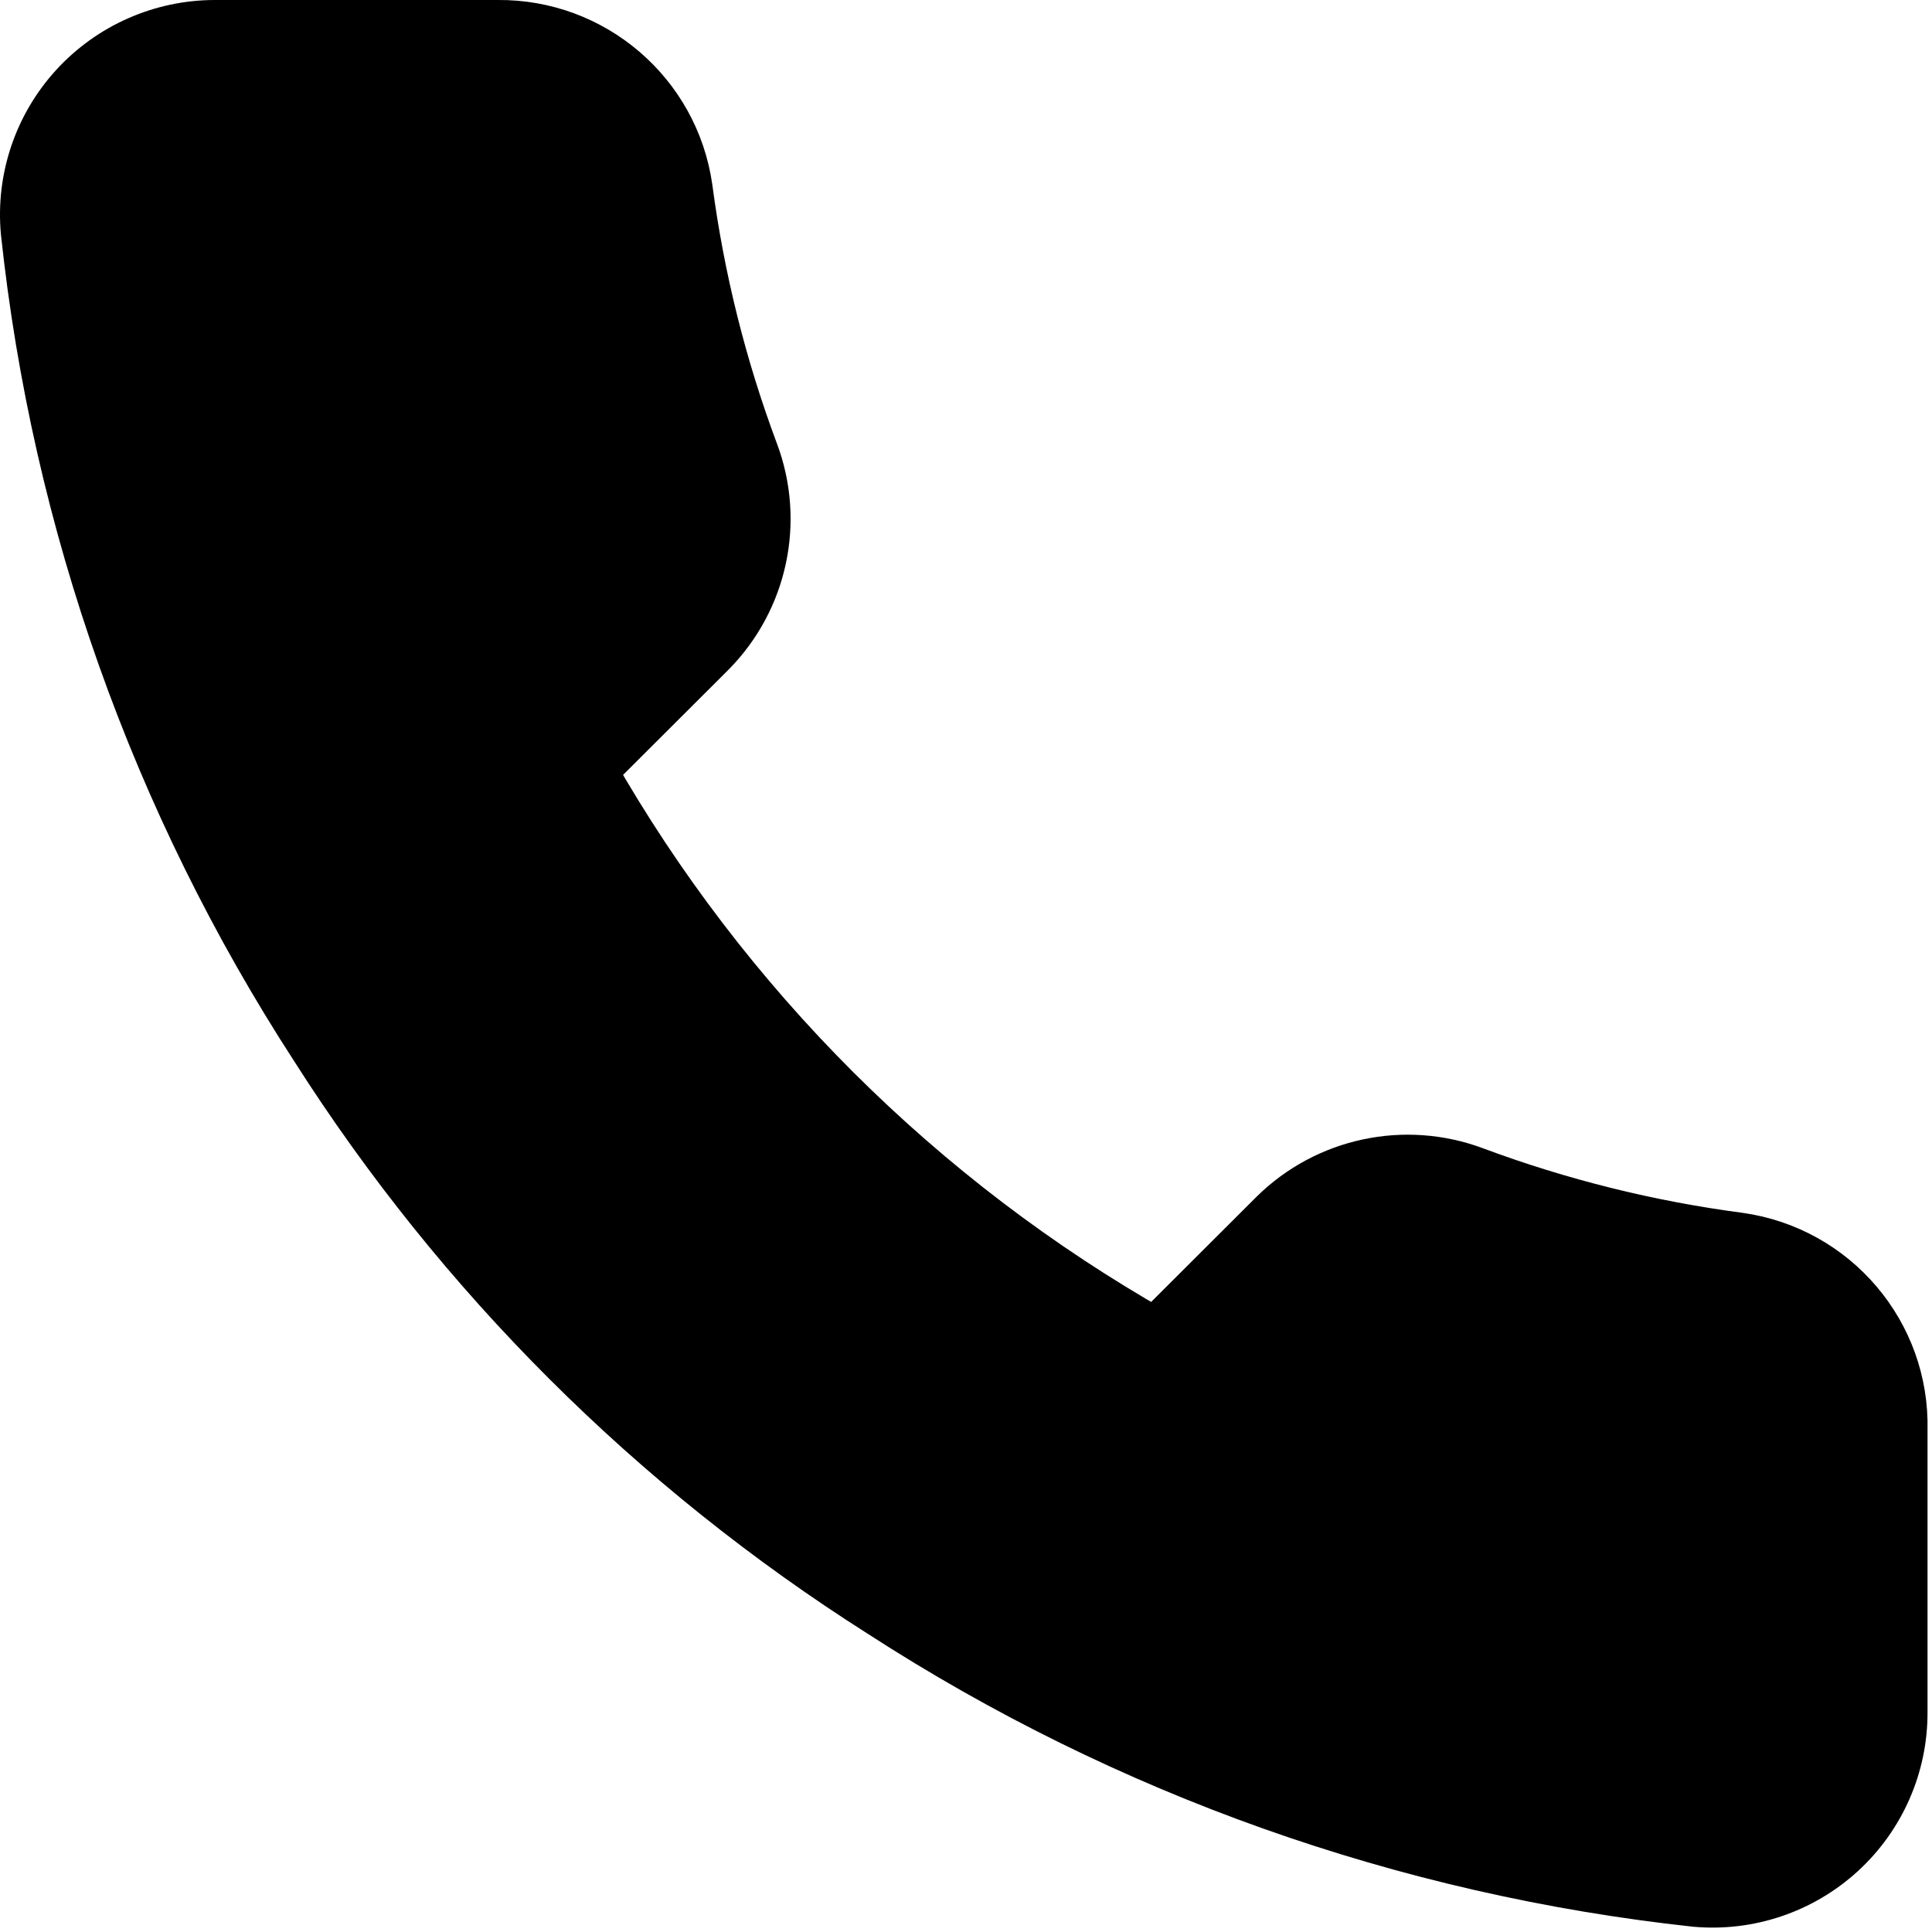 <svg width="73" height="73" viewBox="0 0 73 73" fill="none" xmlns="http://www.w3.org/2000/svg">
    <path fill-rule="evenodd" clip-rule="evenodd" d="M71.831 54.032V64.696C71.839 66.697 71.001 68.61 69.524 69.963C68.046 71.316 66.065 71.985 64.067 71.805C53.108 70.616 42.581 66.879 33.331 60.892C24.726 55.435 17.431 48.154 11.963 39.566C5.944 30.293 2.198 19.736 1.029 8.749C0.849 6.762 1.514 4.79 2.862 3.316C4.21 1.843 6.117 1.002 8.116 1H18.801C22.376 0.965 25.423 3.581 25.924 7.114C26.375 10.526 27.211 13.877 28.417 17.102C29.395 19.7 28.769 22.628 26.814 24.602L22.291 29.116C27.361 38.014 34.743 45.383 43.66 50.442L48.183 45.928C50.16 43.977 53.095 43.352 55.698 44.329C58.929 45.532 62.286 46.367 65.705 46.817C69.287 47.321 71.921 50.424 71.831 54.032Z" fill="black" stroke="black" stroke-width="2" stroke-linecap="round" stroke-linejoin="round"/>
</svg>
